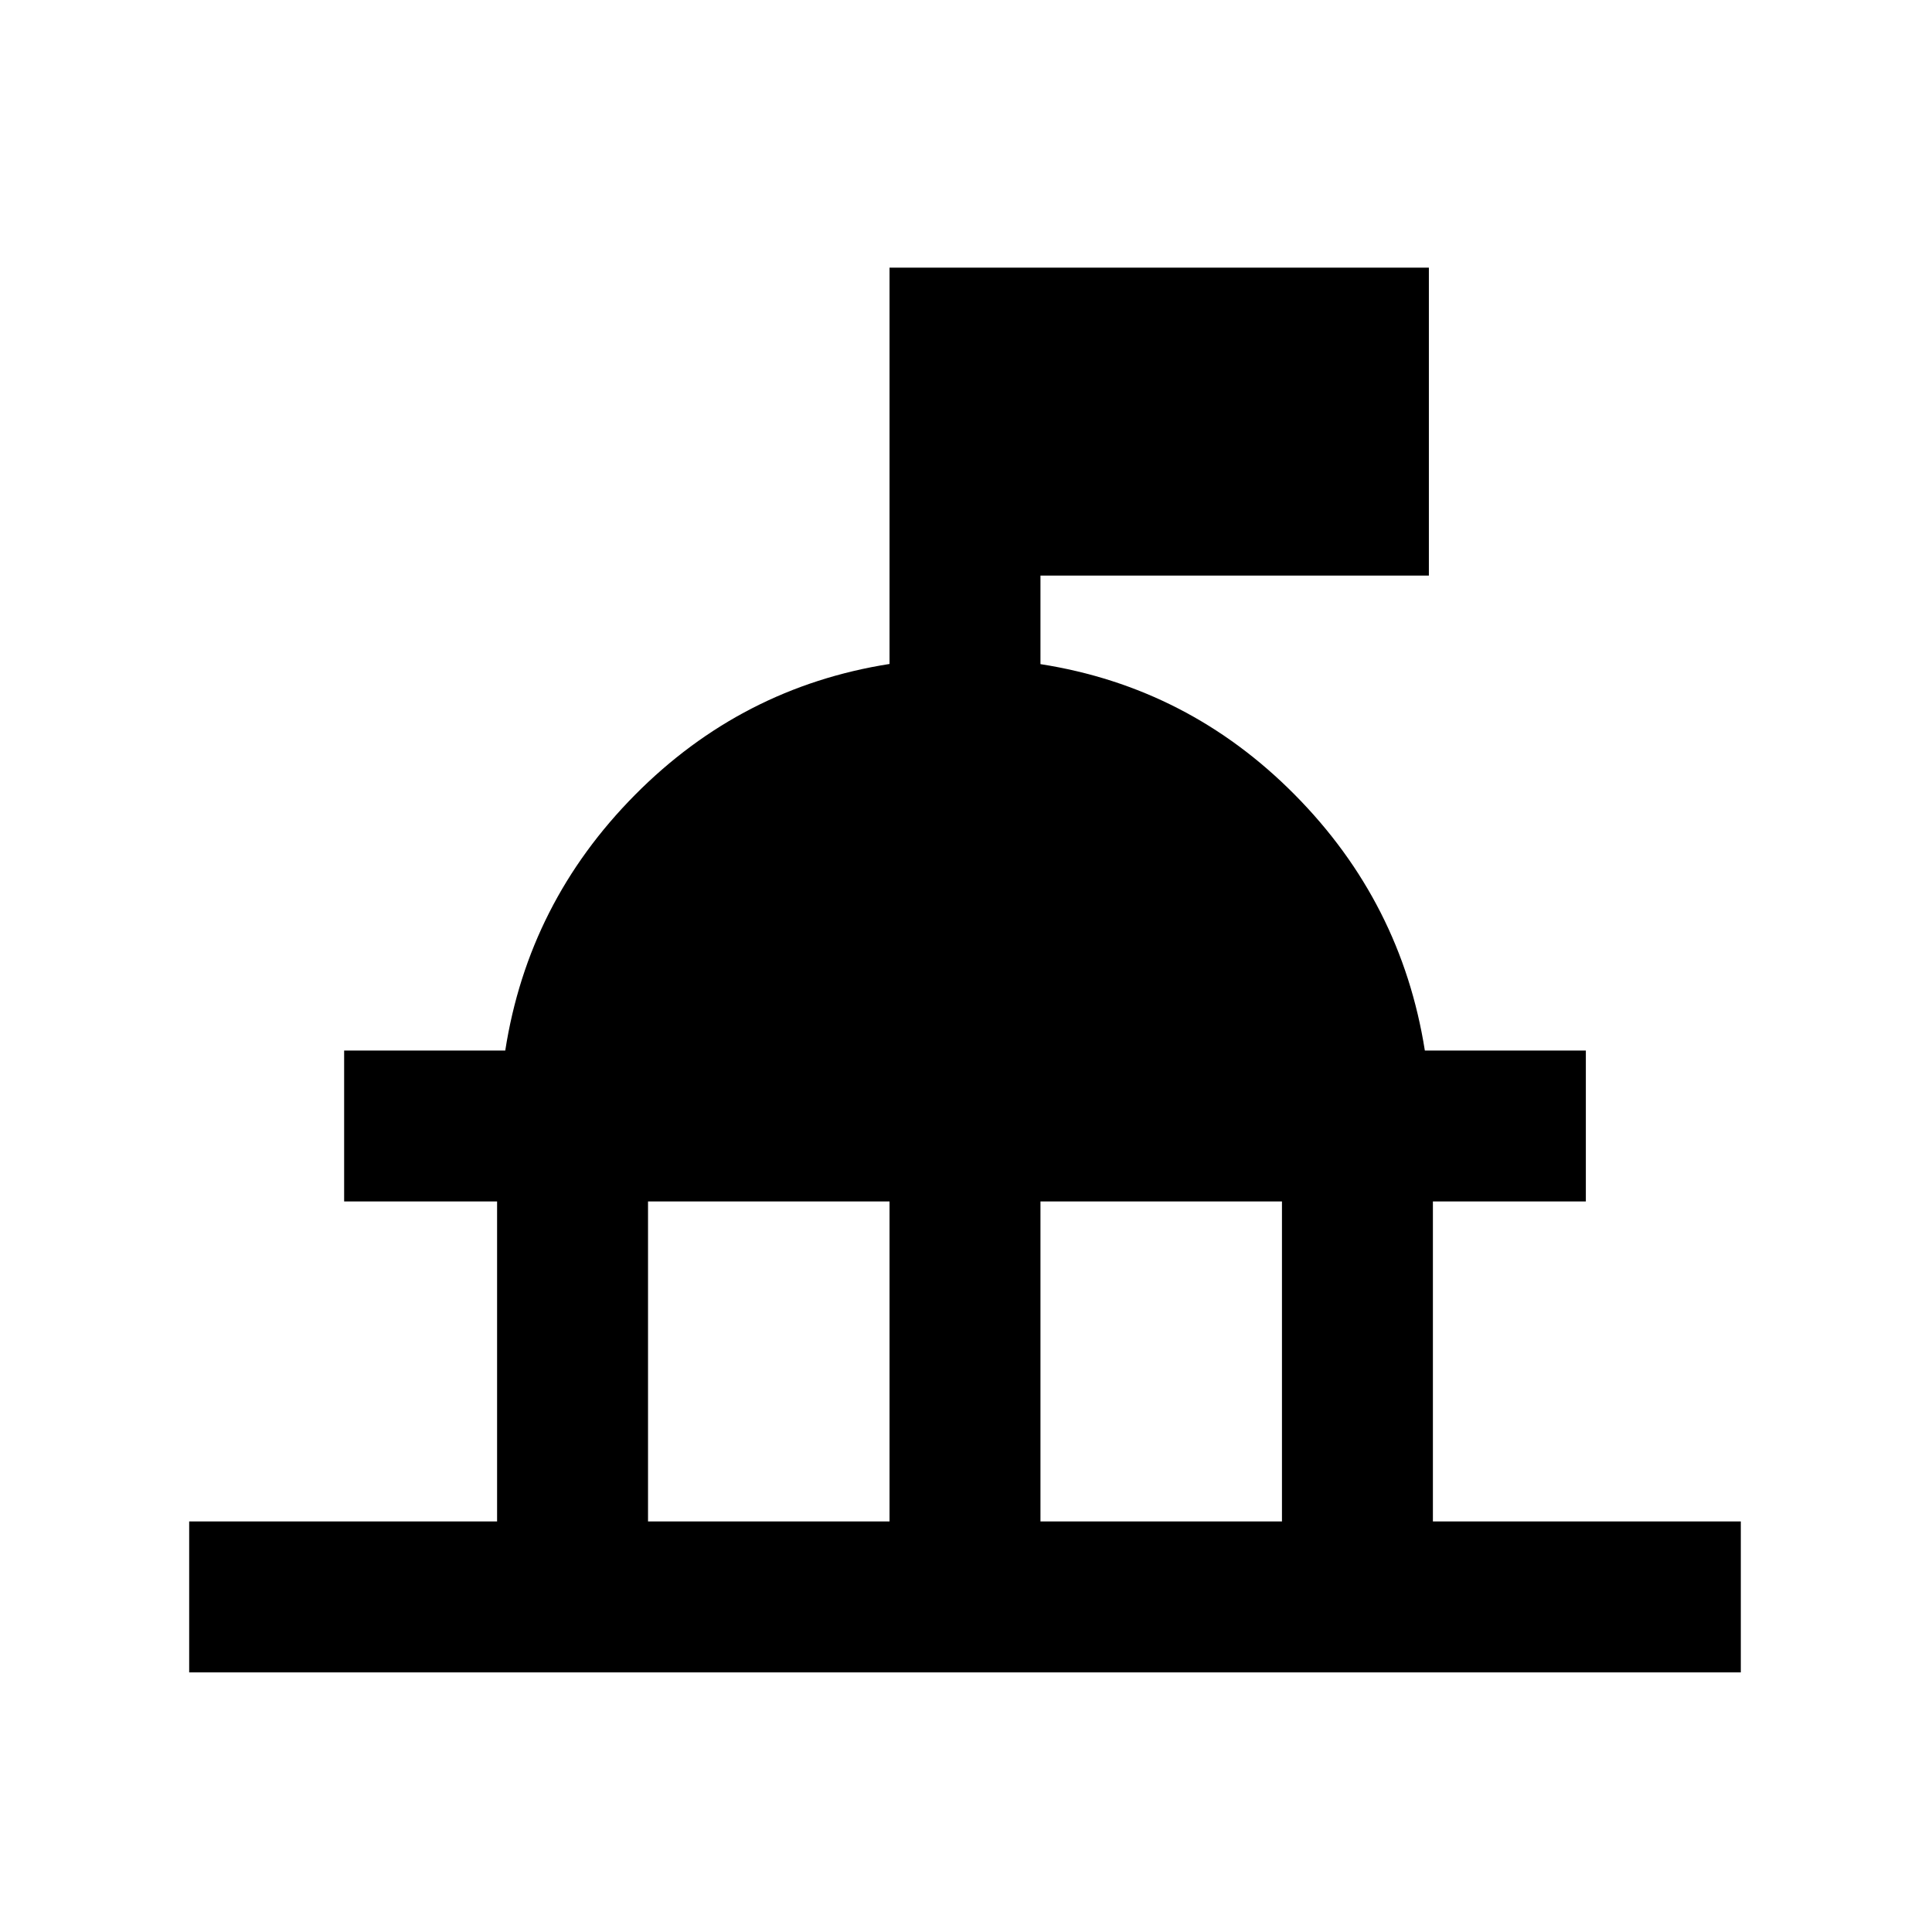<svg xmlns="http://www.w3.org/2000/svg" height="24" viewBox="0 -960 960 960" width="24"><path d="M94-129v-75h153v-159h-76v-75h80.06q11.44-73.5 64.44-127T442-630.08V-827h268v153H517v44q73.5 11.5 126.42 64.96Q696.35-511.57 708-438h80v75h-76v159h153v75H94Zm228-75h120v-159H322v159Zm195 0h120v-159H517v159Z"/></svg>